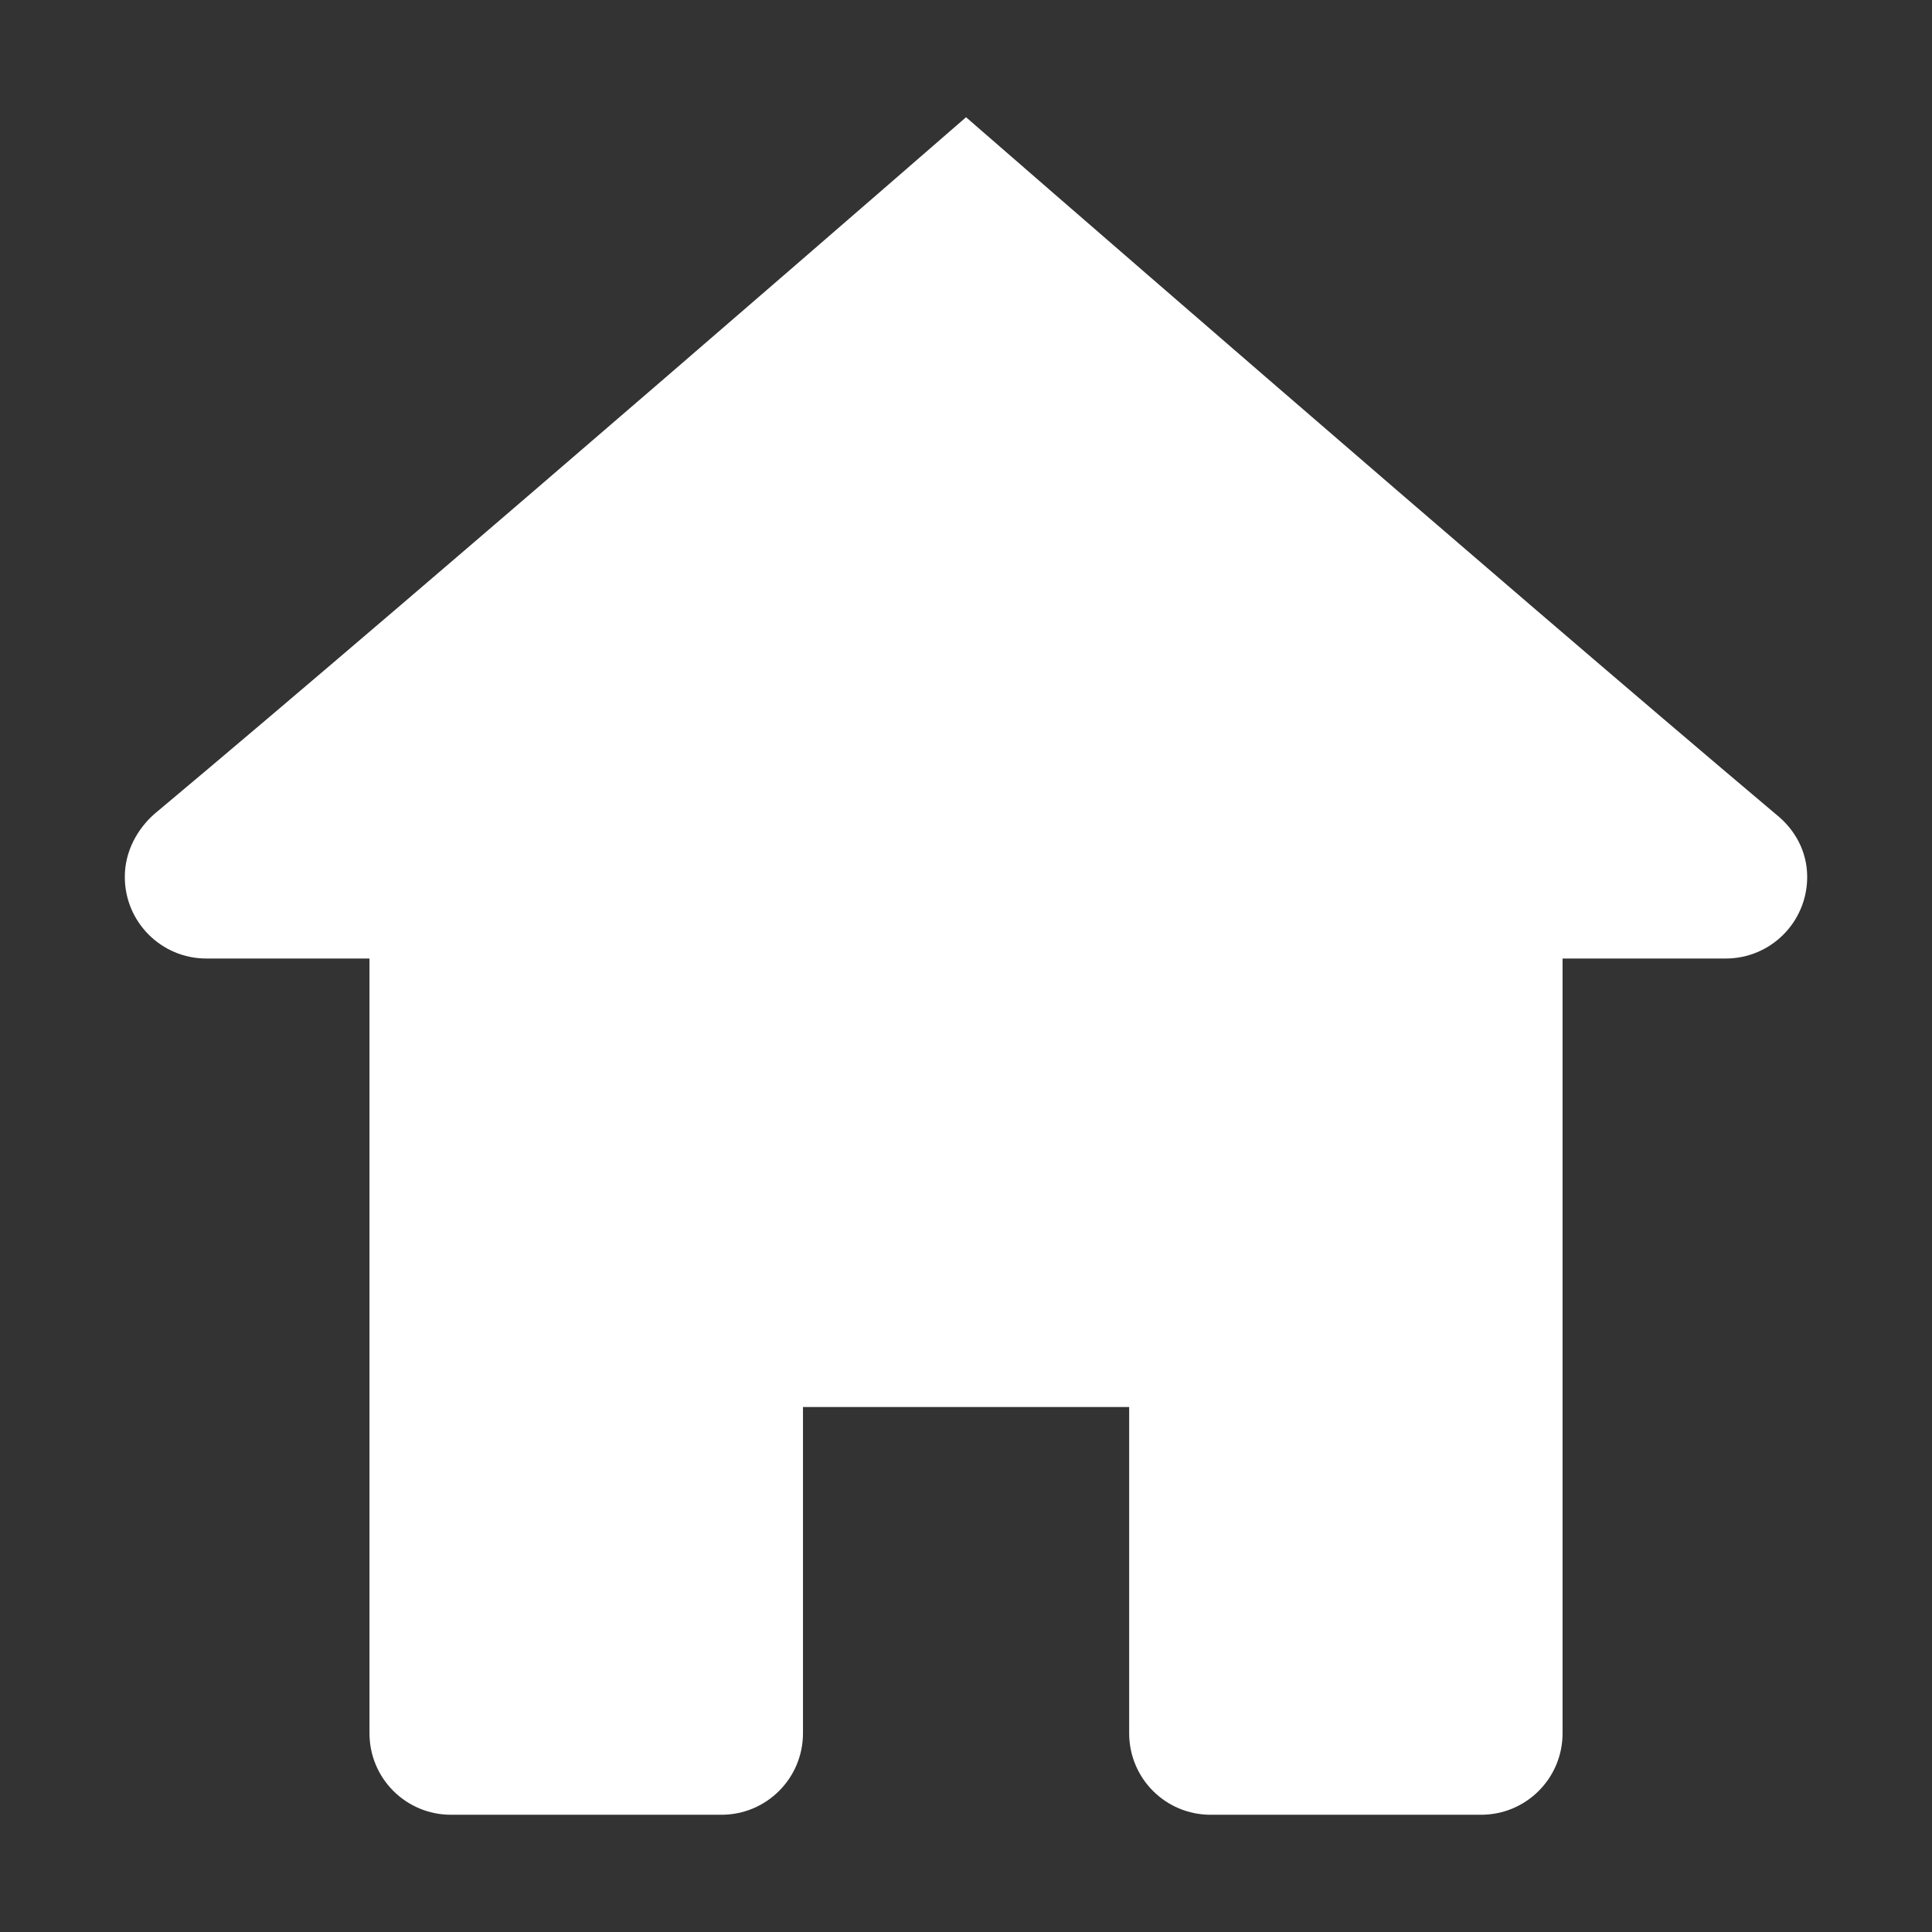 <?xml version="1.0" standalone="no"?><!DOCTYPE svg PUBLIC "-//W3C//DTD SVG 1.1//EN" "http://www.w3.org/Graphics/SVG/1.1/DTD/svg11.dtd"><svg t="1607667789334" class="icon" viewBox="0 0 1024 1024" version="1.1" xmlns="http://www.w3.org/2000/svg" p-id="3430" width="20" height="20" xmlns:xlink="http://www.w3.org/1999/xlink"><rect x="0" y="0" width="1024" height="1024" fill="#333333" stroke="none"/><defs><style type="text/css"></style></defs><path d="M81.61 431.602c-8.81 7.903-15.459 19.587-15.459 33.181 0 23.893 19.337 43.253 43.203 43.253l86.482 0 0 410.623c0 23.918 19.336 43.204 43.203 43.204l143.354 0c23.843 0 43.201-19.311 43.201-43.204l0-172.906 172.888 0 0 172.906c0 23.893 19.259 43.204 43.179 43.204l143.326 0c23.87 0 43.205-19.286 43.205-43.204l0-410.623 86.456 0c23.917 0 43.202-19.359 43.202-43.253 0-13.593-6.596-25.277-16.543-33.181-148.339-125.002-429.282-369.465-429.282-369.465S231.008 306.6 81.61 431.602zM441.933 118.381" fill="#ffffff" p-id="3431"></path></svg>
